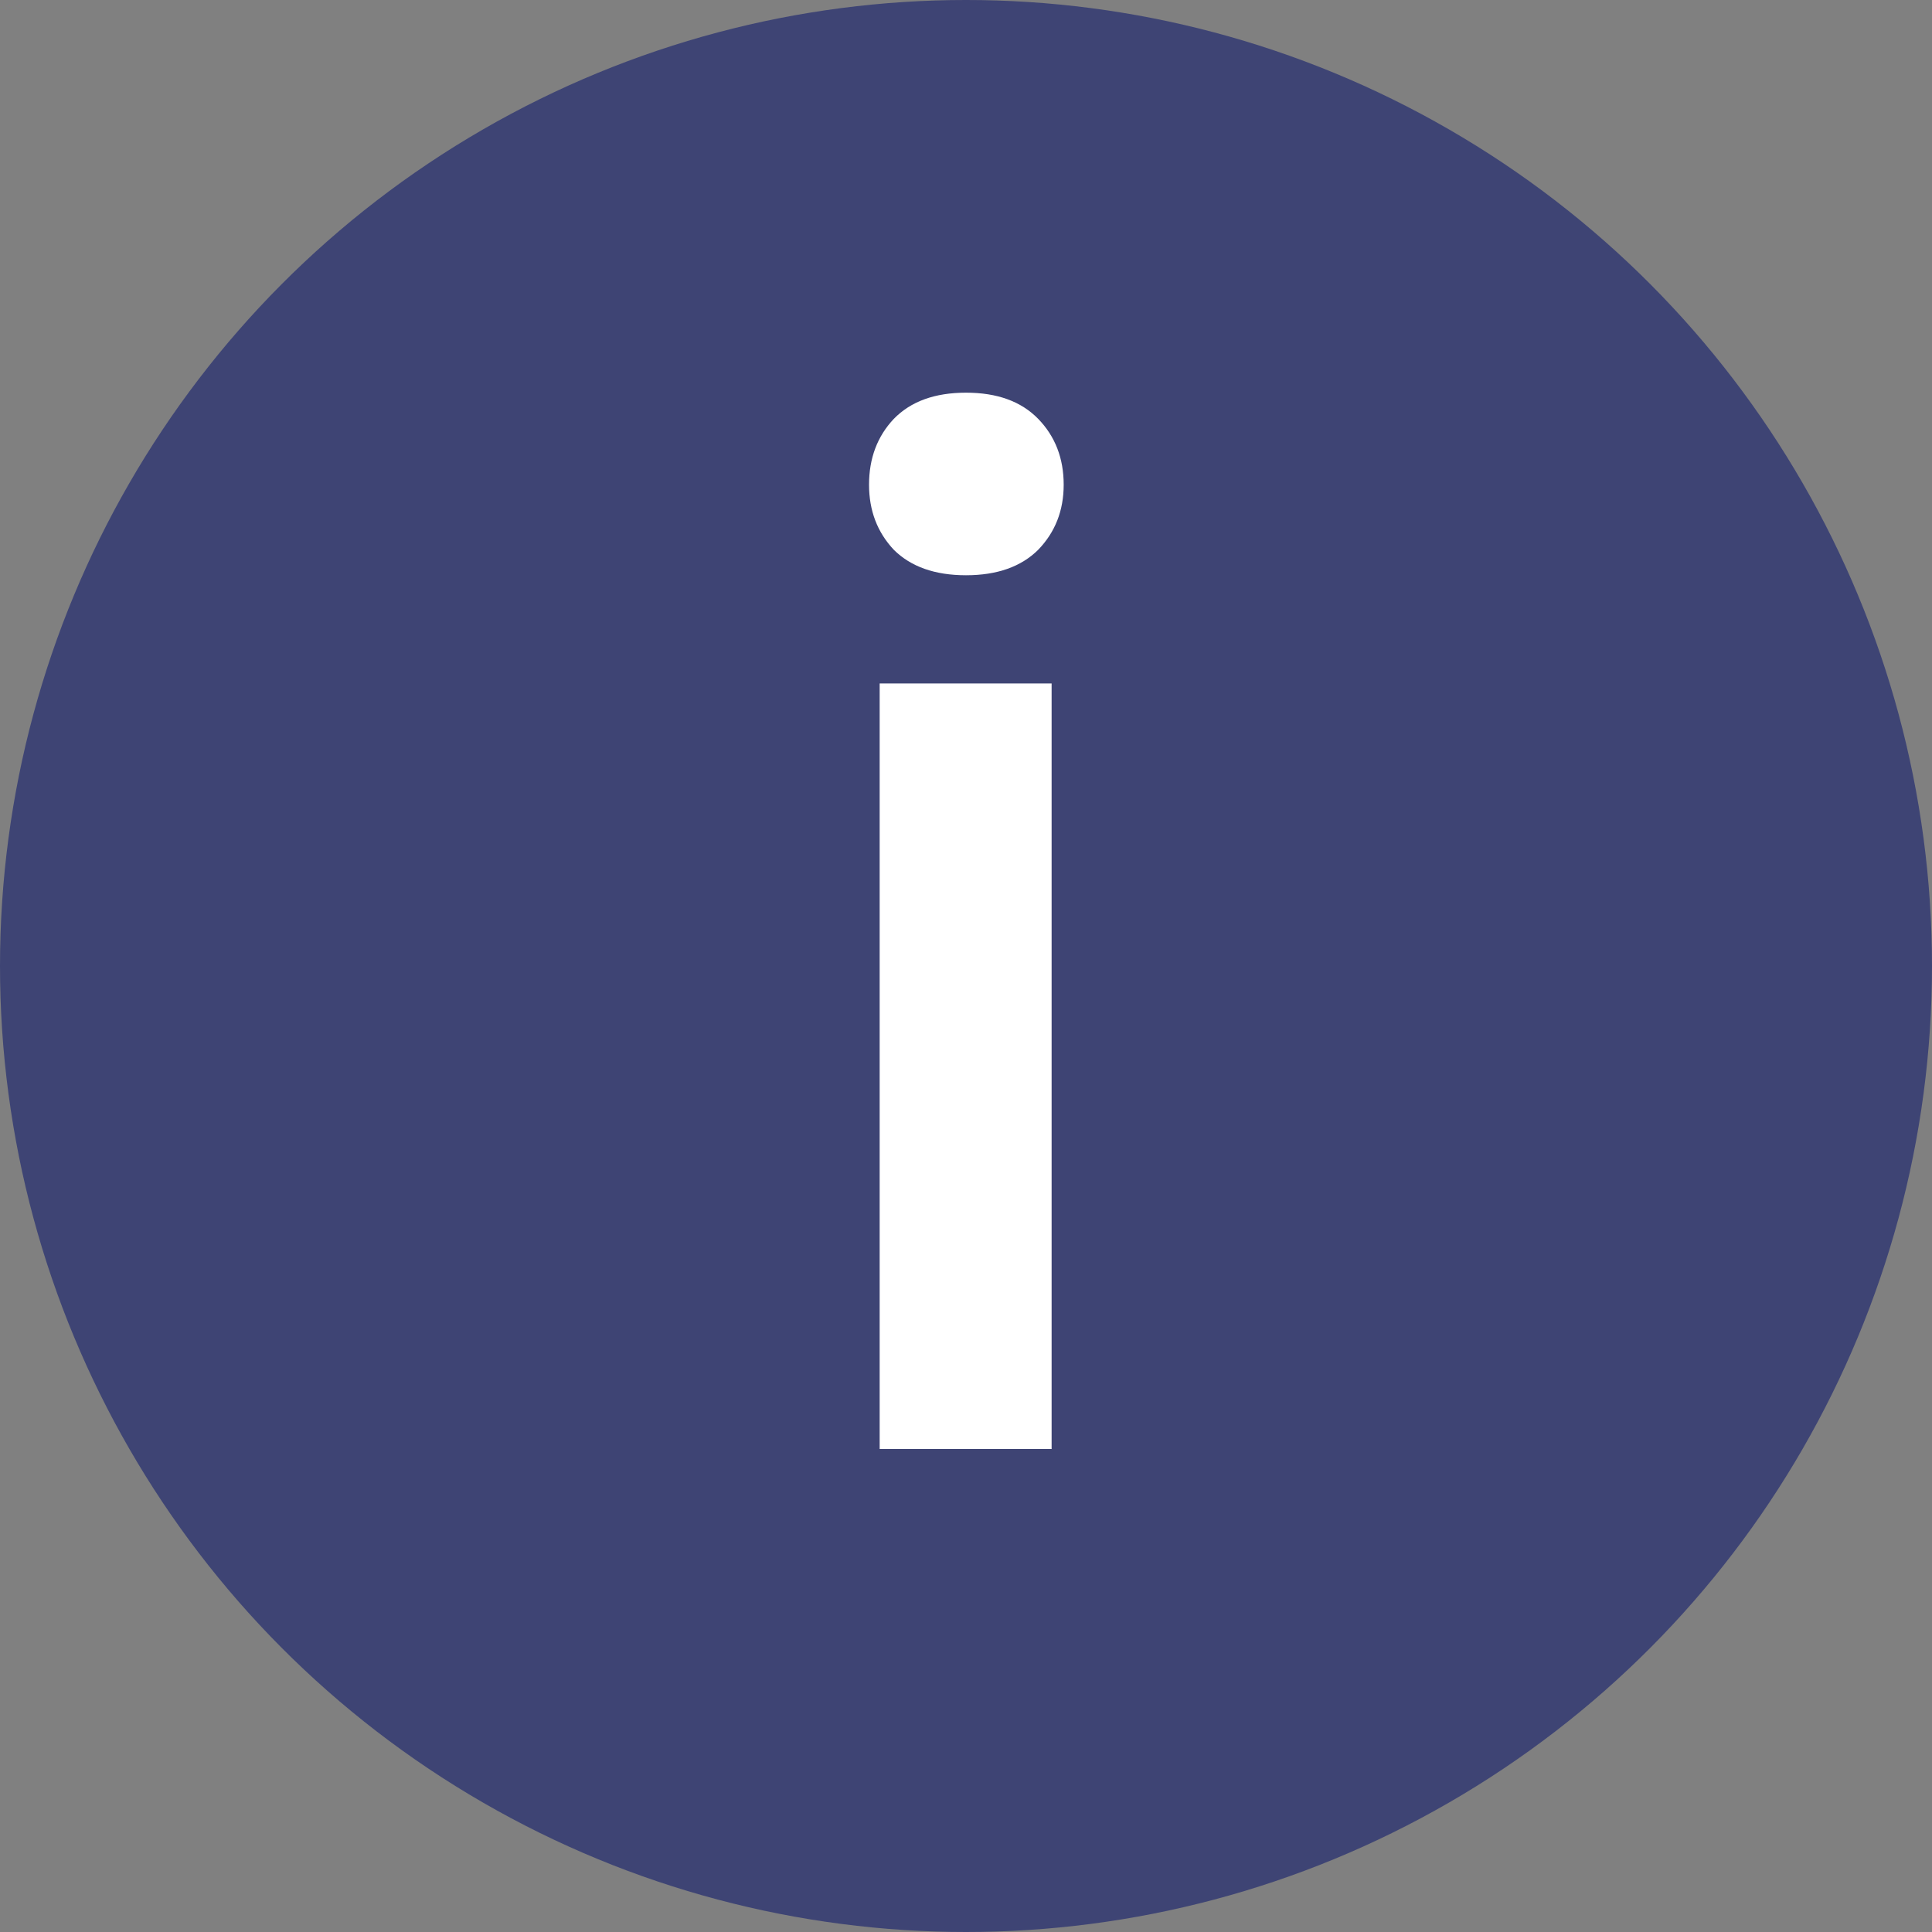 <svg width="16" height="16" viewBox="0 0 16 16" fill="none" xmlns="http://www.w3.org/2000/svg">
<rect x="0" y="0" width="16" height="16" fill="#808080" stroke="none"/>
<circle cx="8" cy="8" r="8" fill="#3E4474"/>
<path d="M8.709 12H7.285V5.66H8.709V12ZM7.197 4.014C7.197 3.795 7.266 3.613 7.402 3.469C7.543 3.324 7.742 3.252 8 3.252C8.258 3.252 8.457 3.324 8.598 3.469C8.738 3.613 8.809 3.795 8.809 4.014C8.809 4.229 8.738 4.408 8.598 4.553C8.457 4.693 8.258 4.764 8 4.764C7.742 4.764 7.543 4.693 7.402 4.553C7.266 4.408 7.197 4.229 7.197 4.014Z" fill="white"/>
</svg>
